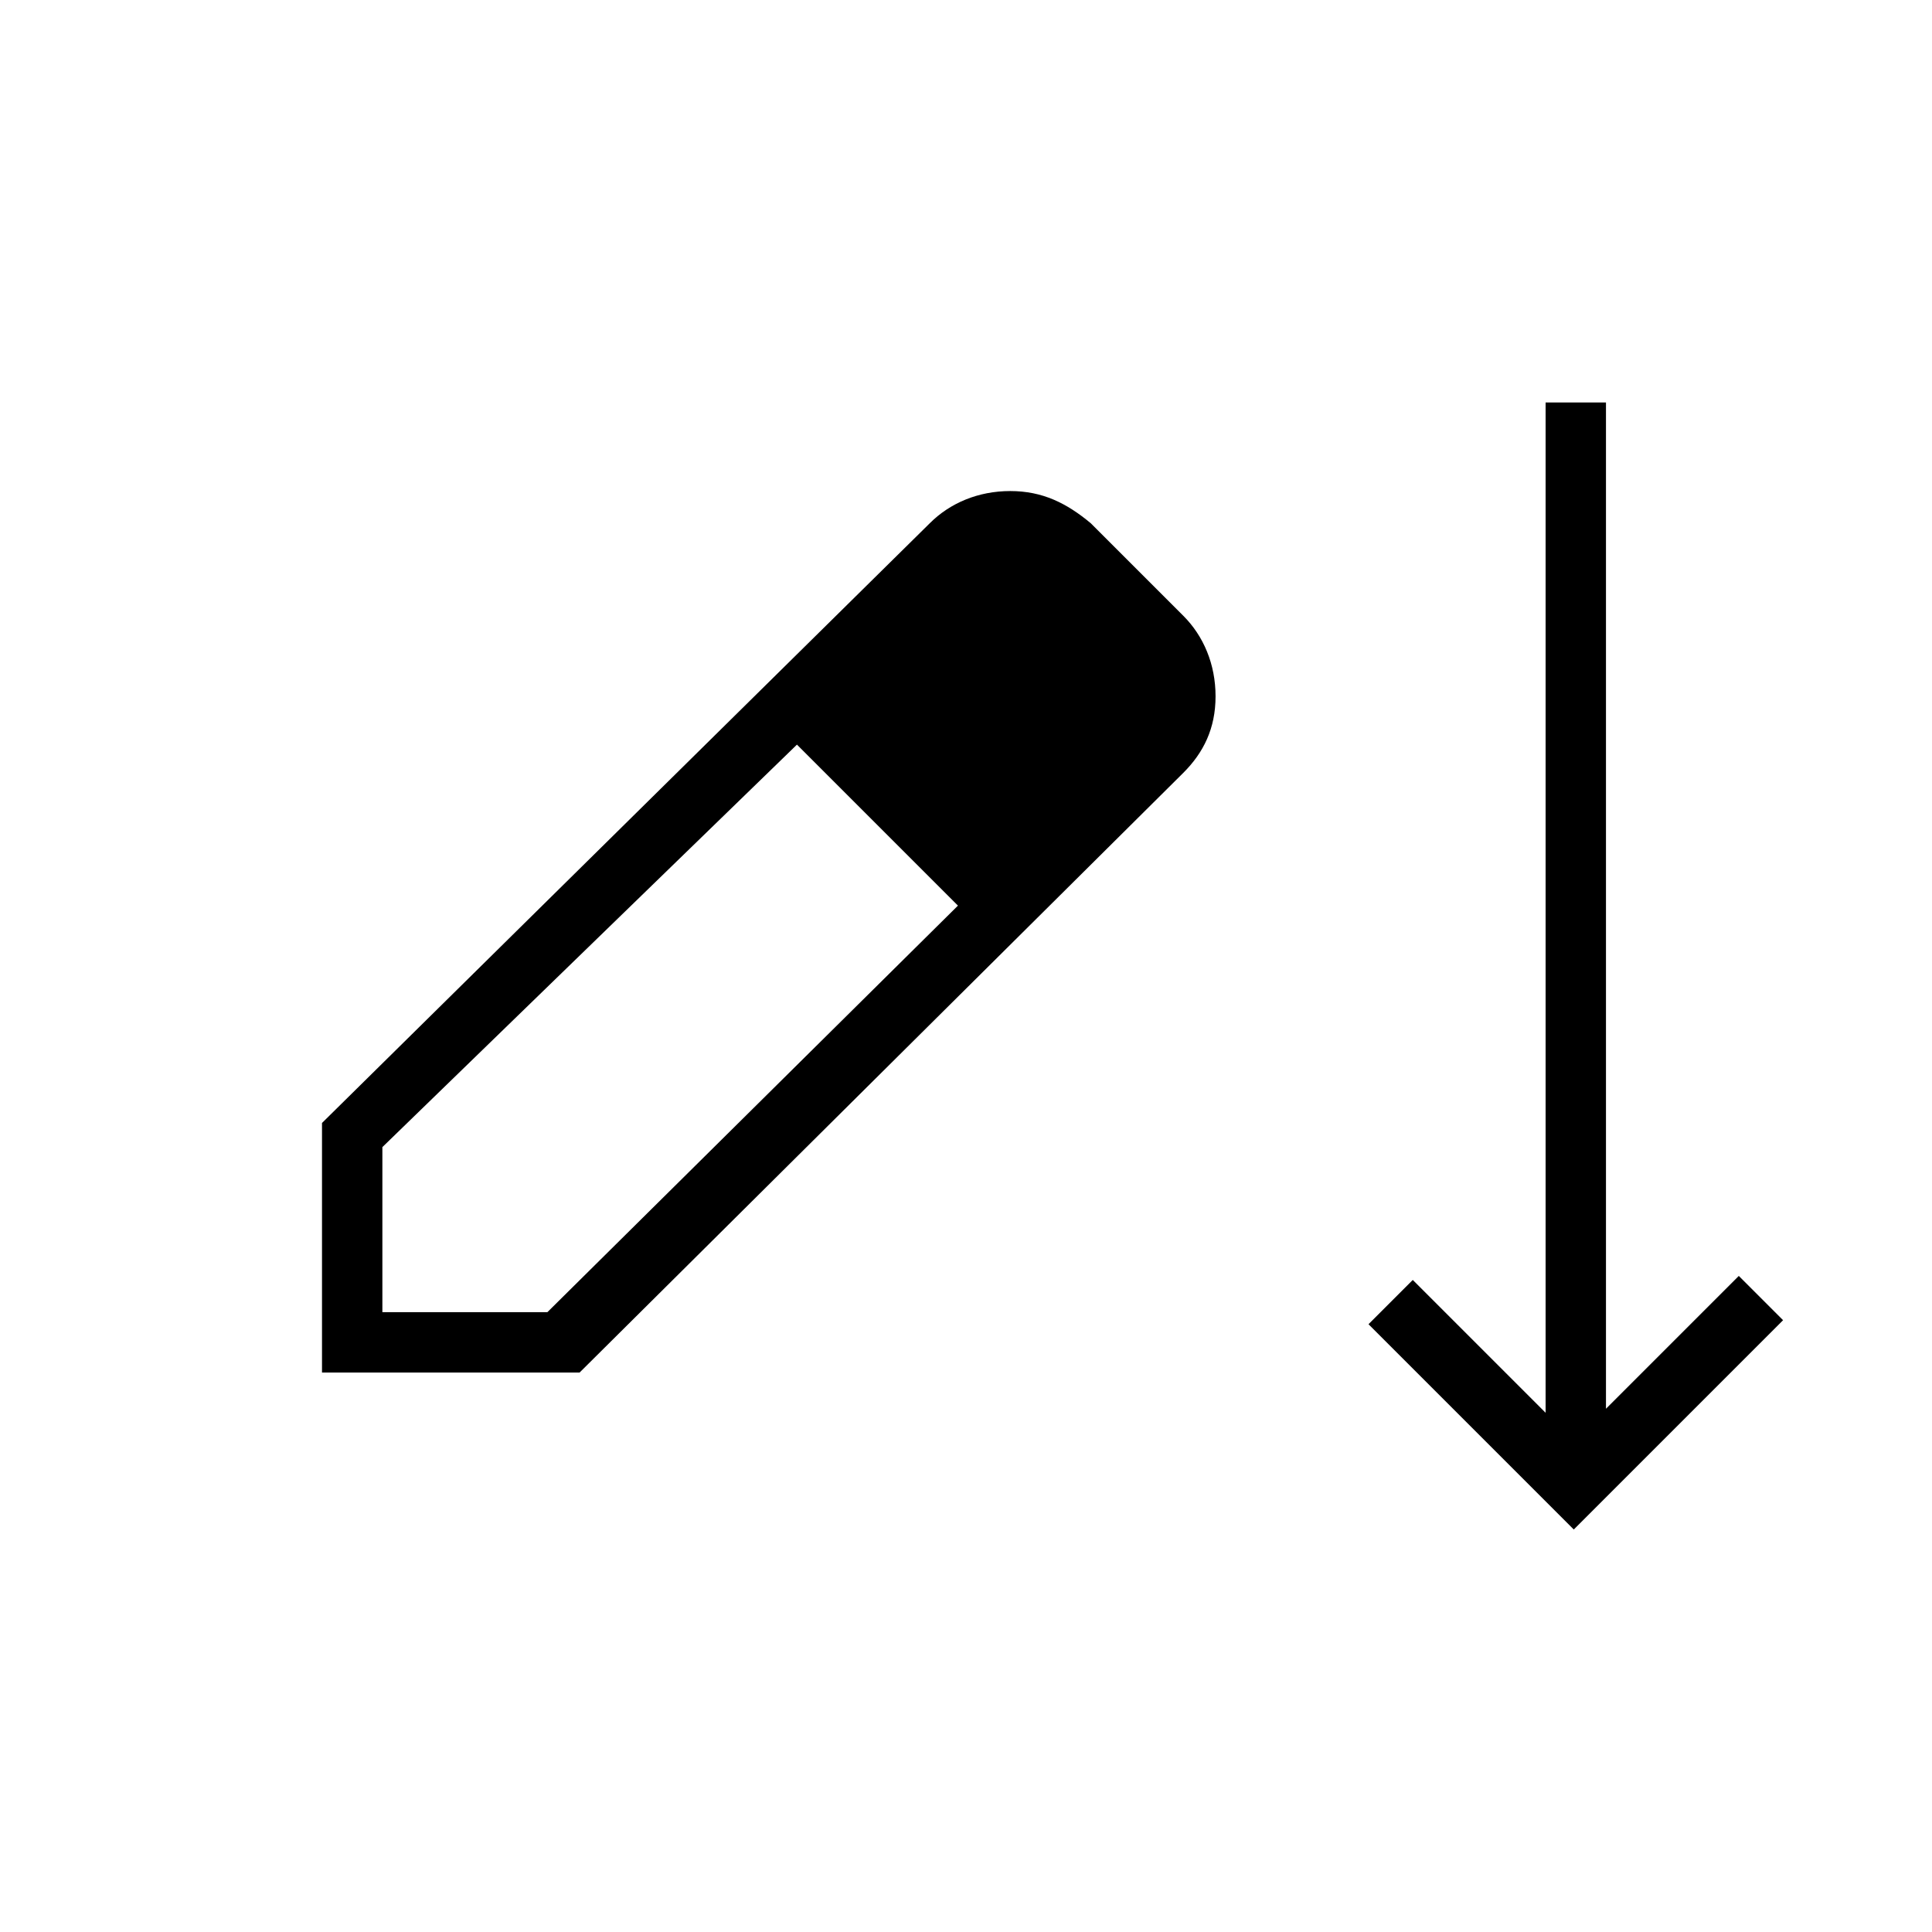 <?xml version="1.0" encoding="utf-8"?>
<!-- Generator: Adobe Illustrator 26.3.1, SVG Export Plug-In . SVG Version: 6.00 Build 0)  -->
<svg version="1.1" id="Слой_1" xmlns="http://www.w3.org/2000/svg" xmlns:xlink="http://www.w3.org/1999/xlink" x="0px" y="0px"
	 viewBox="0 0 48 48" style="enable-background:new 0 0 48 48;" xml:space="preserve">
<path d="M39.1,38L34,32.9l1.1-1.1l3.3,3.3V10h1.5v25l3.3-3.3l1.1,1.1L39.1,38z M8,34.1v-6.2L23.1,13c0.5-0.5,1.2-0.8,2-0.8
	s1.4,0.3,2,0.8l2.3,2.3c0.5,0.5,0.8,1.2,0.8,2s-0.3,1.4-0.8,1.9l-15,14.9H8z M9.5,32.6h4.1l10.2-10.1l-2-2l-2-2l-10.3,10V32.6z
	 M25,21.4l-4.1-4.1L25,21.4z"/>
</svg>
